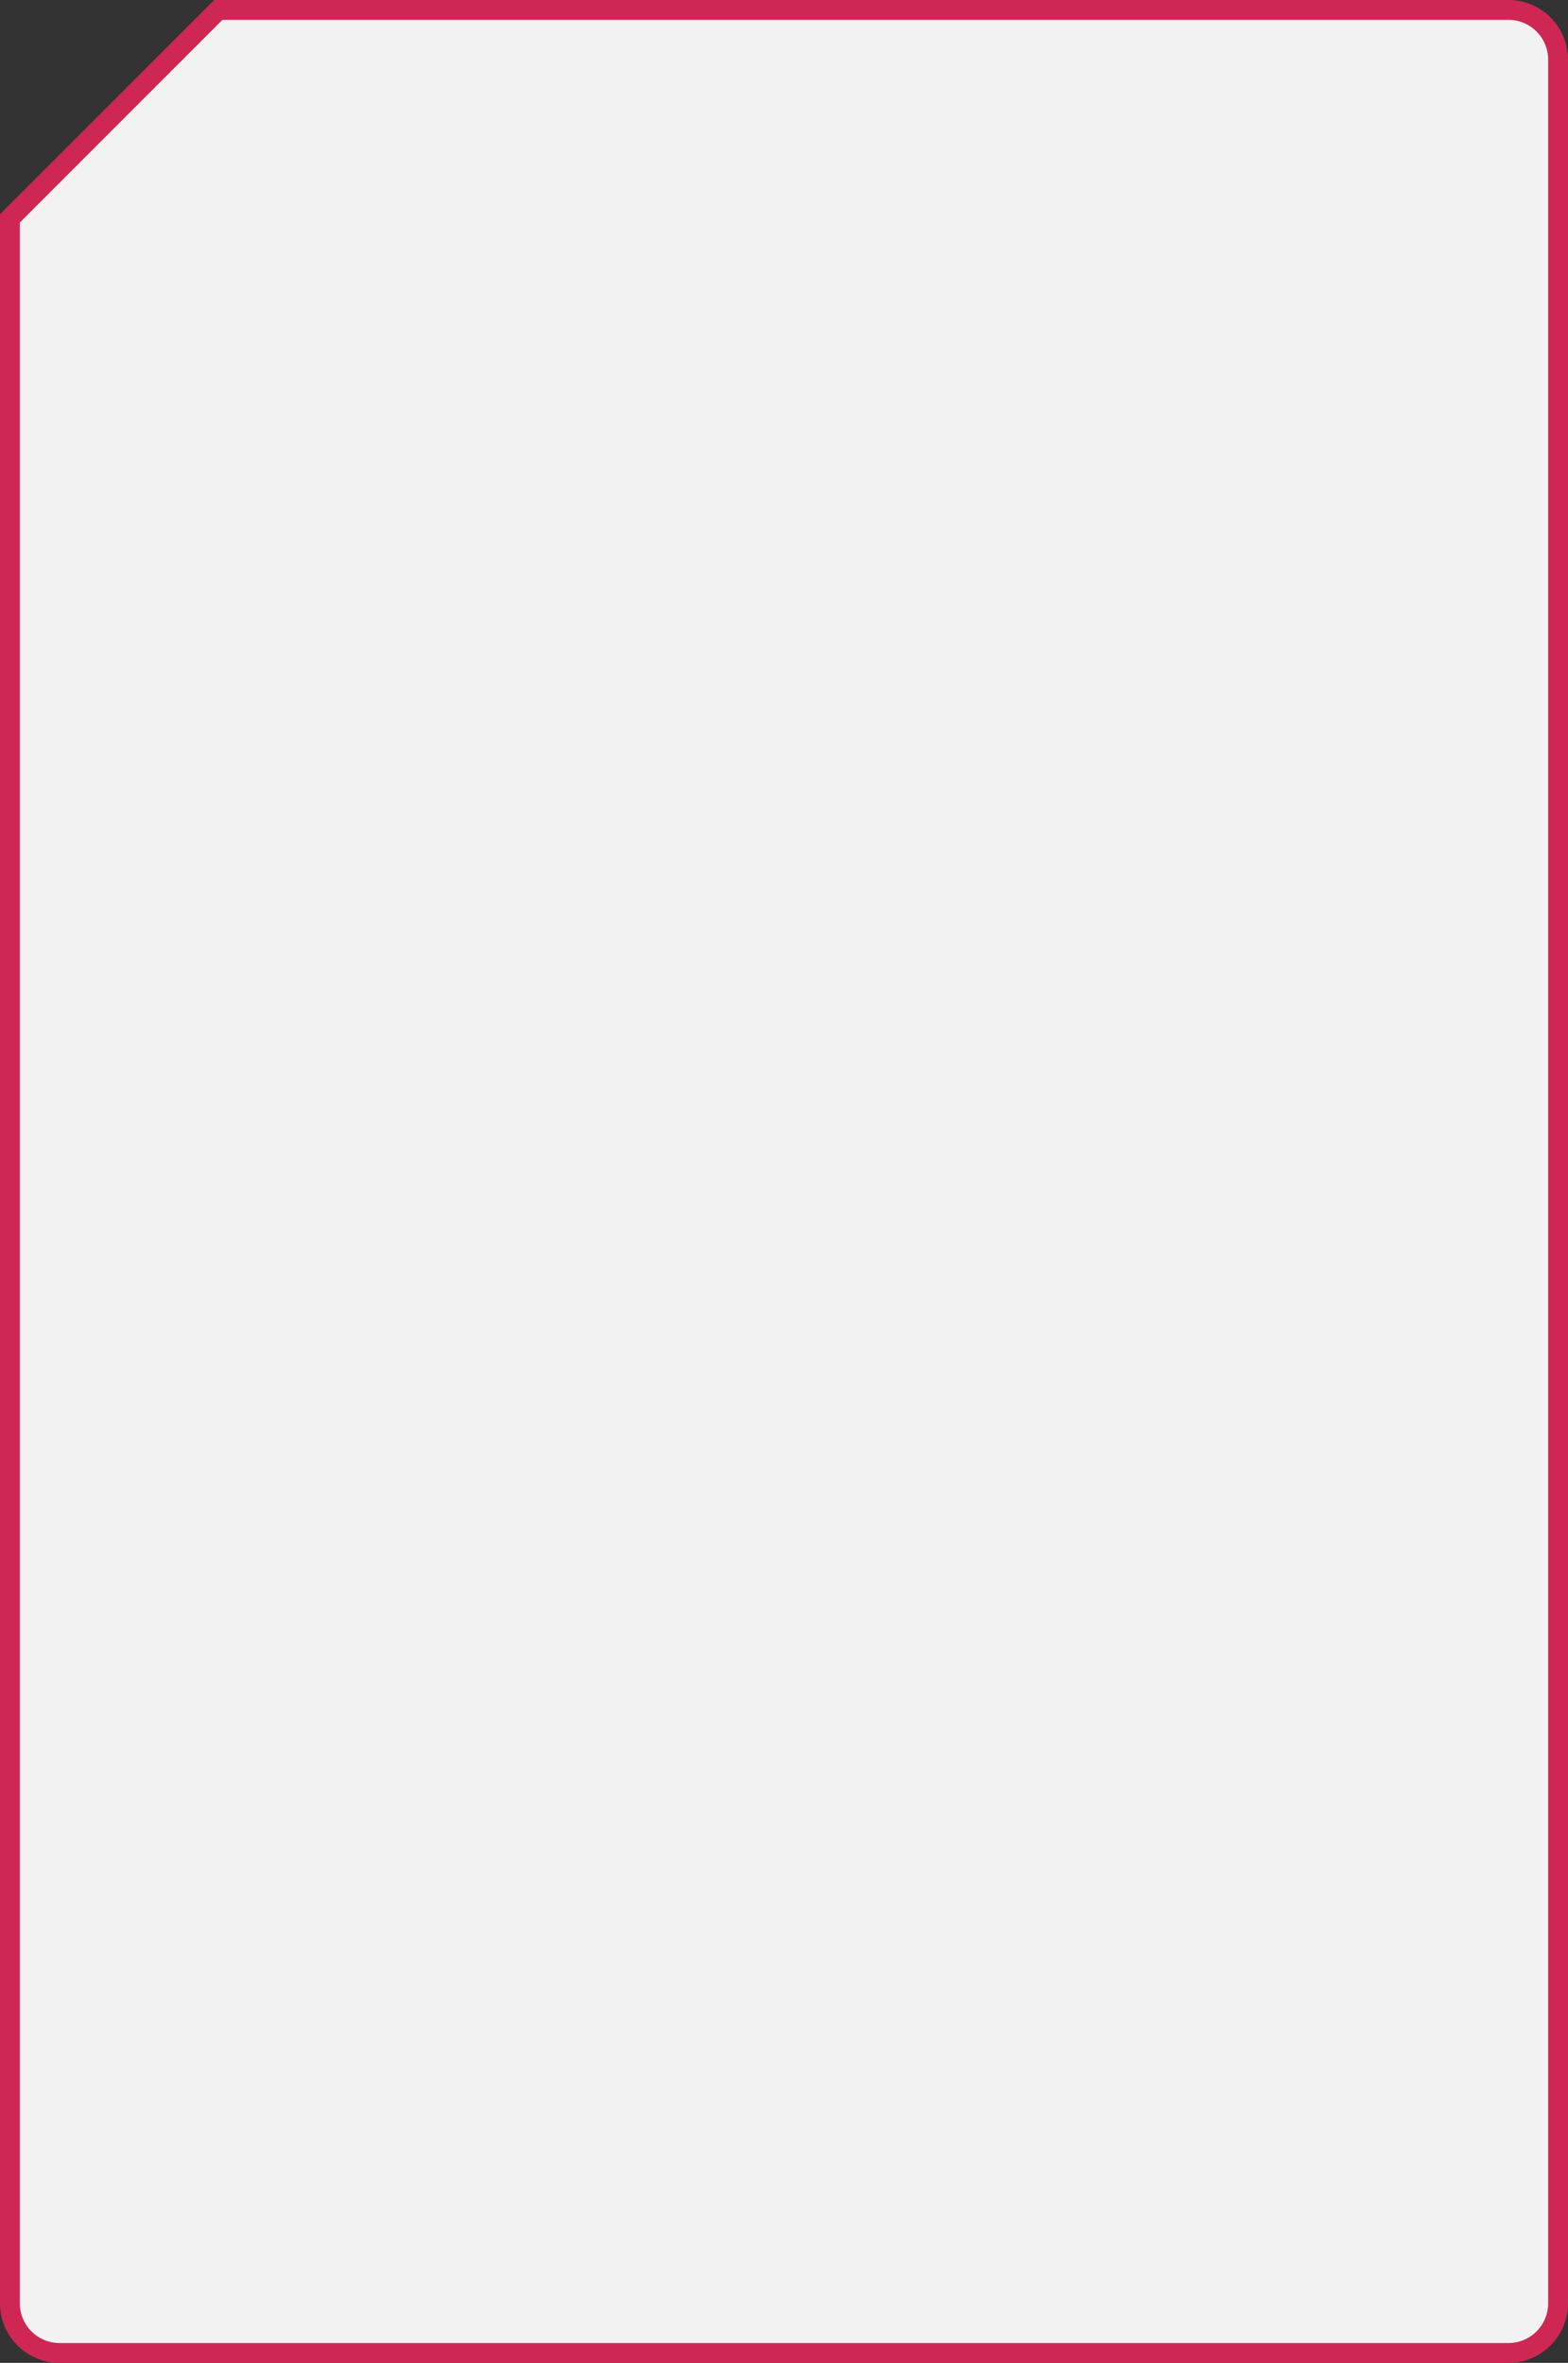 <svg xmlns="http://www.w3.org/2000/svg" viewBox="0 0 316 476">
  <rect x="0" y="0" width="316" height="476" fill="#333333" stroke="none"/>
  <defs>
    <style>
      .cls-1 {
        fill: #f2f2f2;
        stroke: #cf2754;
        stroke-miterlimit: 10;
        stroke-width: 4px;
      }
    </style>
  </defs>
  <title>Ресурс 1</title>
  <g id="Слой_2" data-name="Слой 2">
    <g id="Слой_1-2" data-name="Слой 1">
      <path class="cls-1" d="M314,12V464a10,10,0,0,1-10,10H12A10,10,0,0,1,2,464V44L44,2H304A10,10,0,0,1,314,12Z"/>
    </g>
  </g>
</svg>
